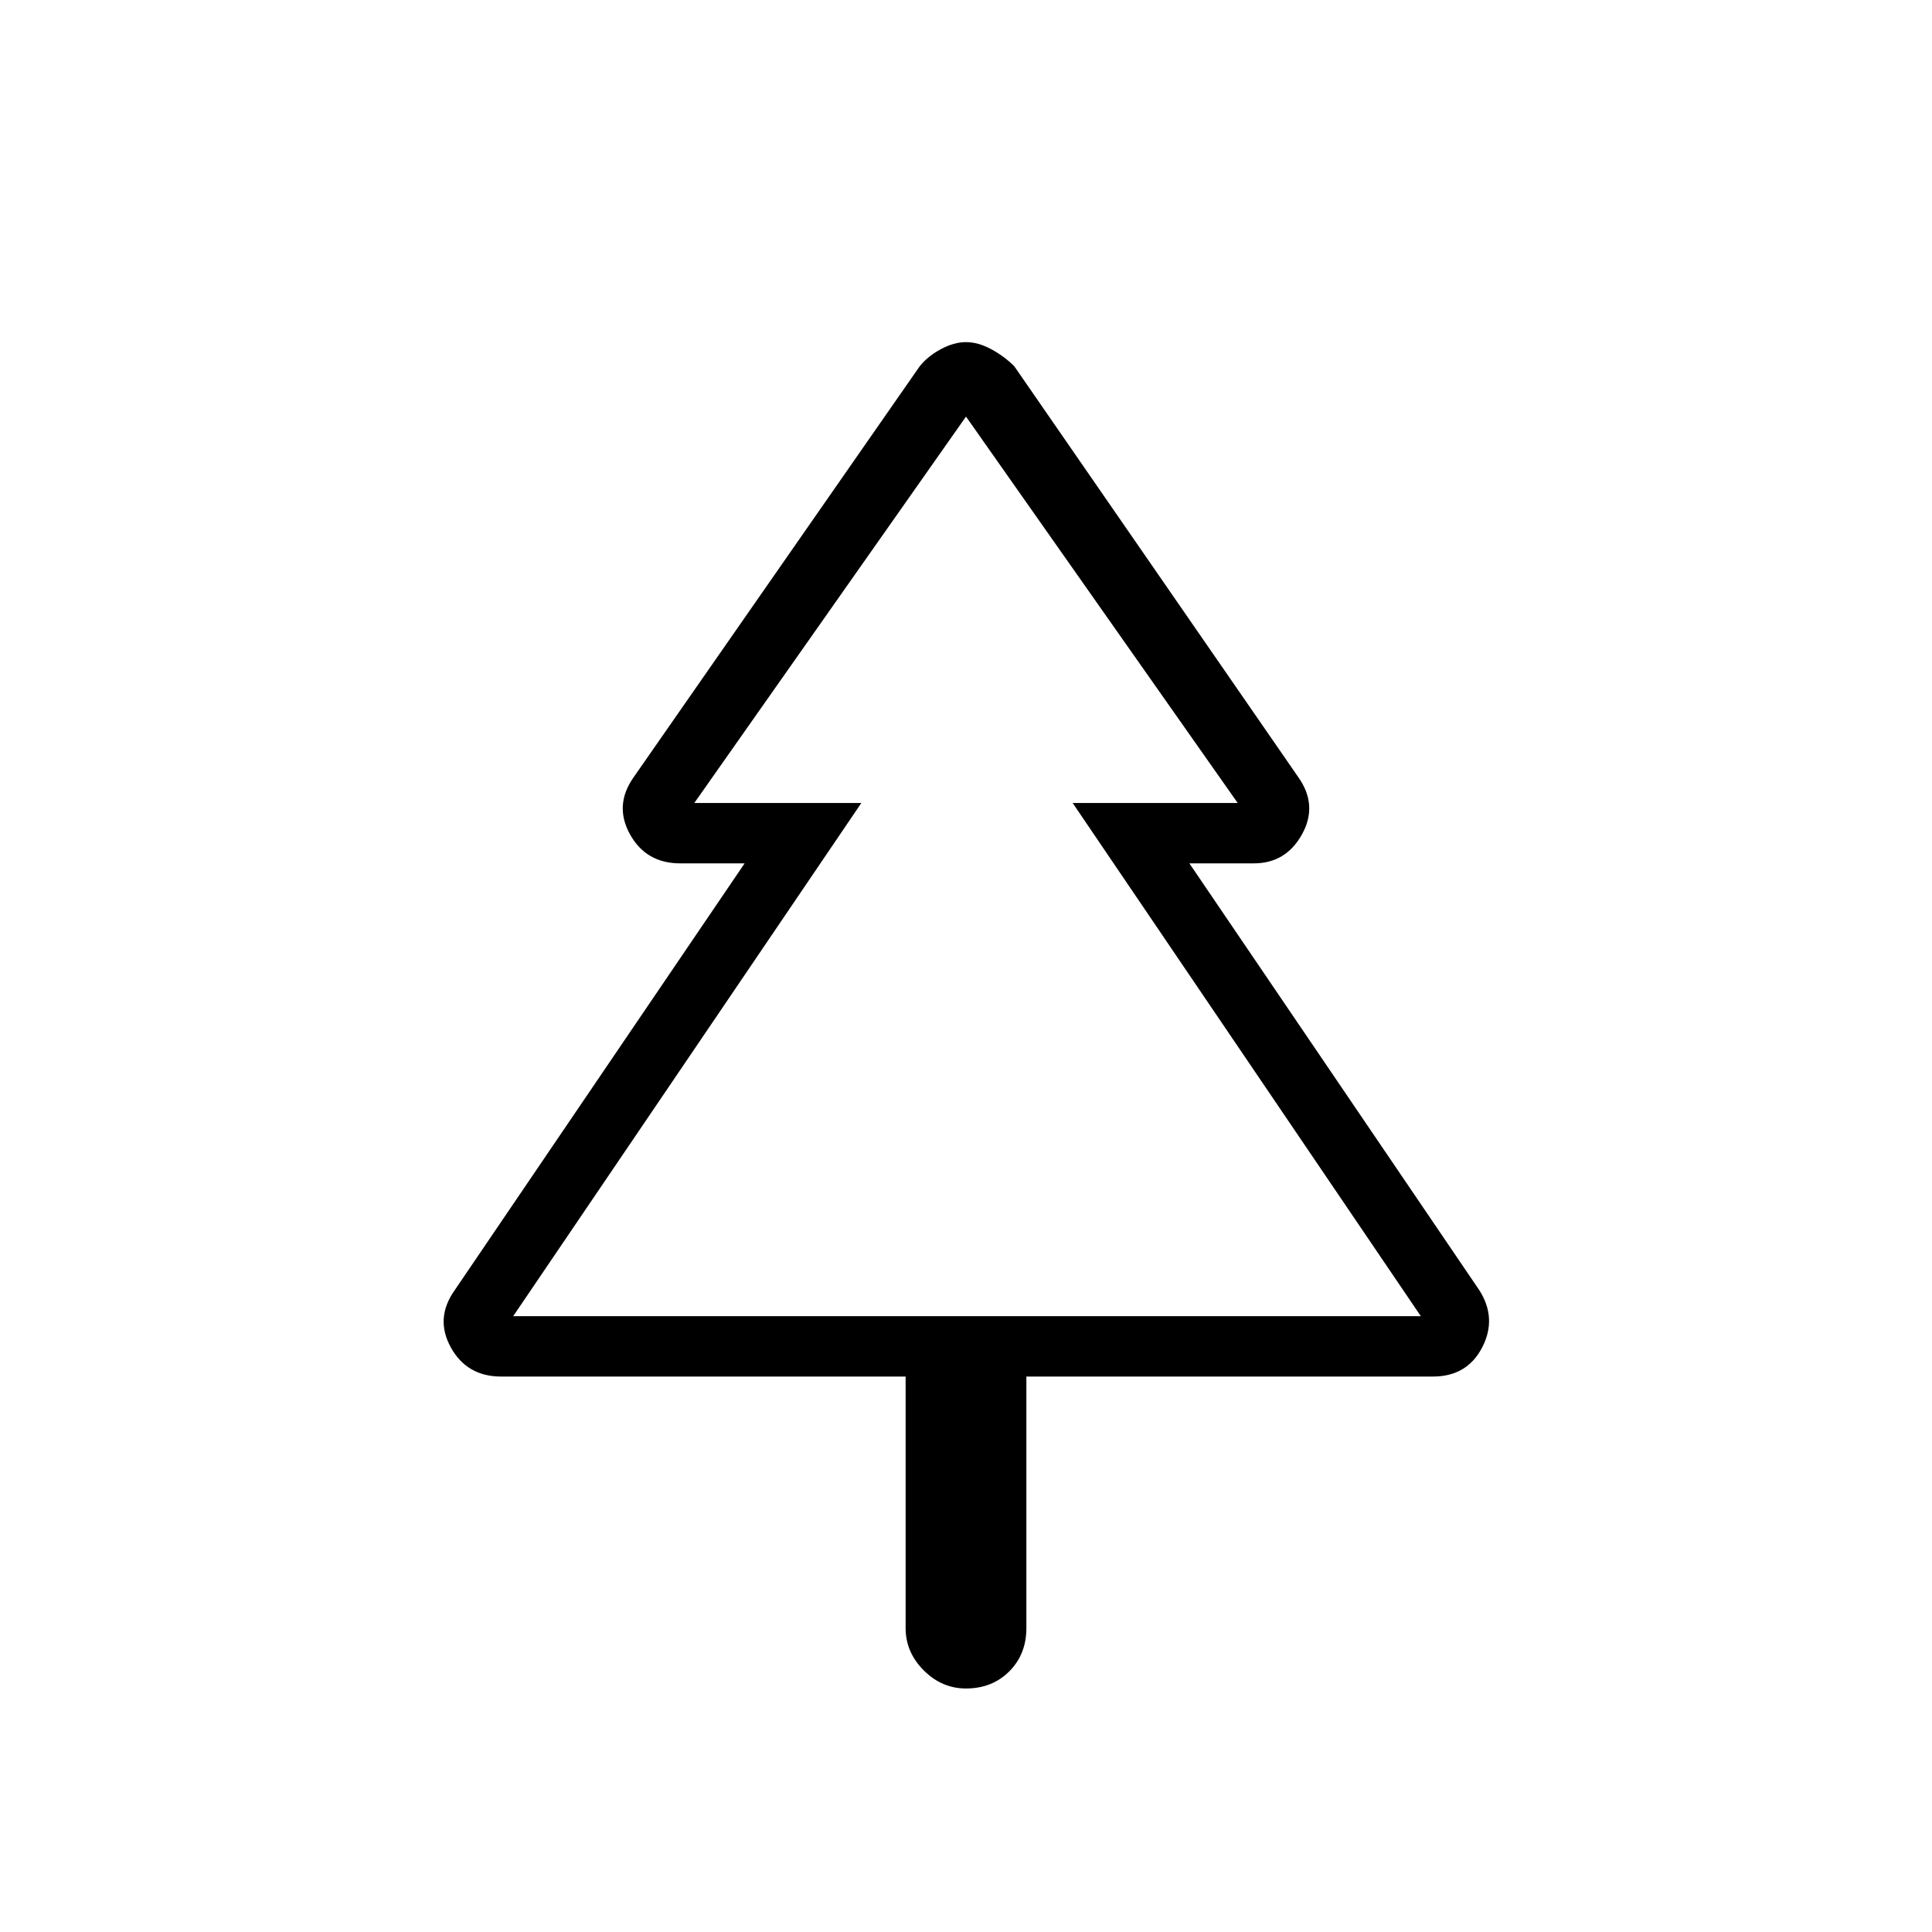 <svg xmlns="http://www.w3.org/2000/svg" height="48" width="48"><path d="M24 41.95q-.6 0-1.05-.45-.45-.45-.45-1.05V34.2H12.45q-.85 0-1.25-.725t.1-1.425l7.2-10.6h-1.6q-.85 0-1.25-.725t.1-1.425l7.1-10.2q.2-.25.525-.425T24 8.5q.3 0 .625.175t.575.425l7.05 10.2q.5.7.1 1.425-.4.725-1.2.725h-1.6l7.2 10.6q.45.7.075 1.425-.375.725-1.225.725H25.5v6.25q0 .65-.425 1.075-.425.425-1.075.425ZM12.75 32.7h8.65-4.15 13.5-4.1 8.65Zm0 0H35.3l-8.65-12.75h4.1L24 10.35l-6.75 9.6h4.15Z"/></svg>